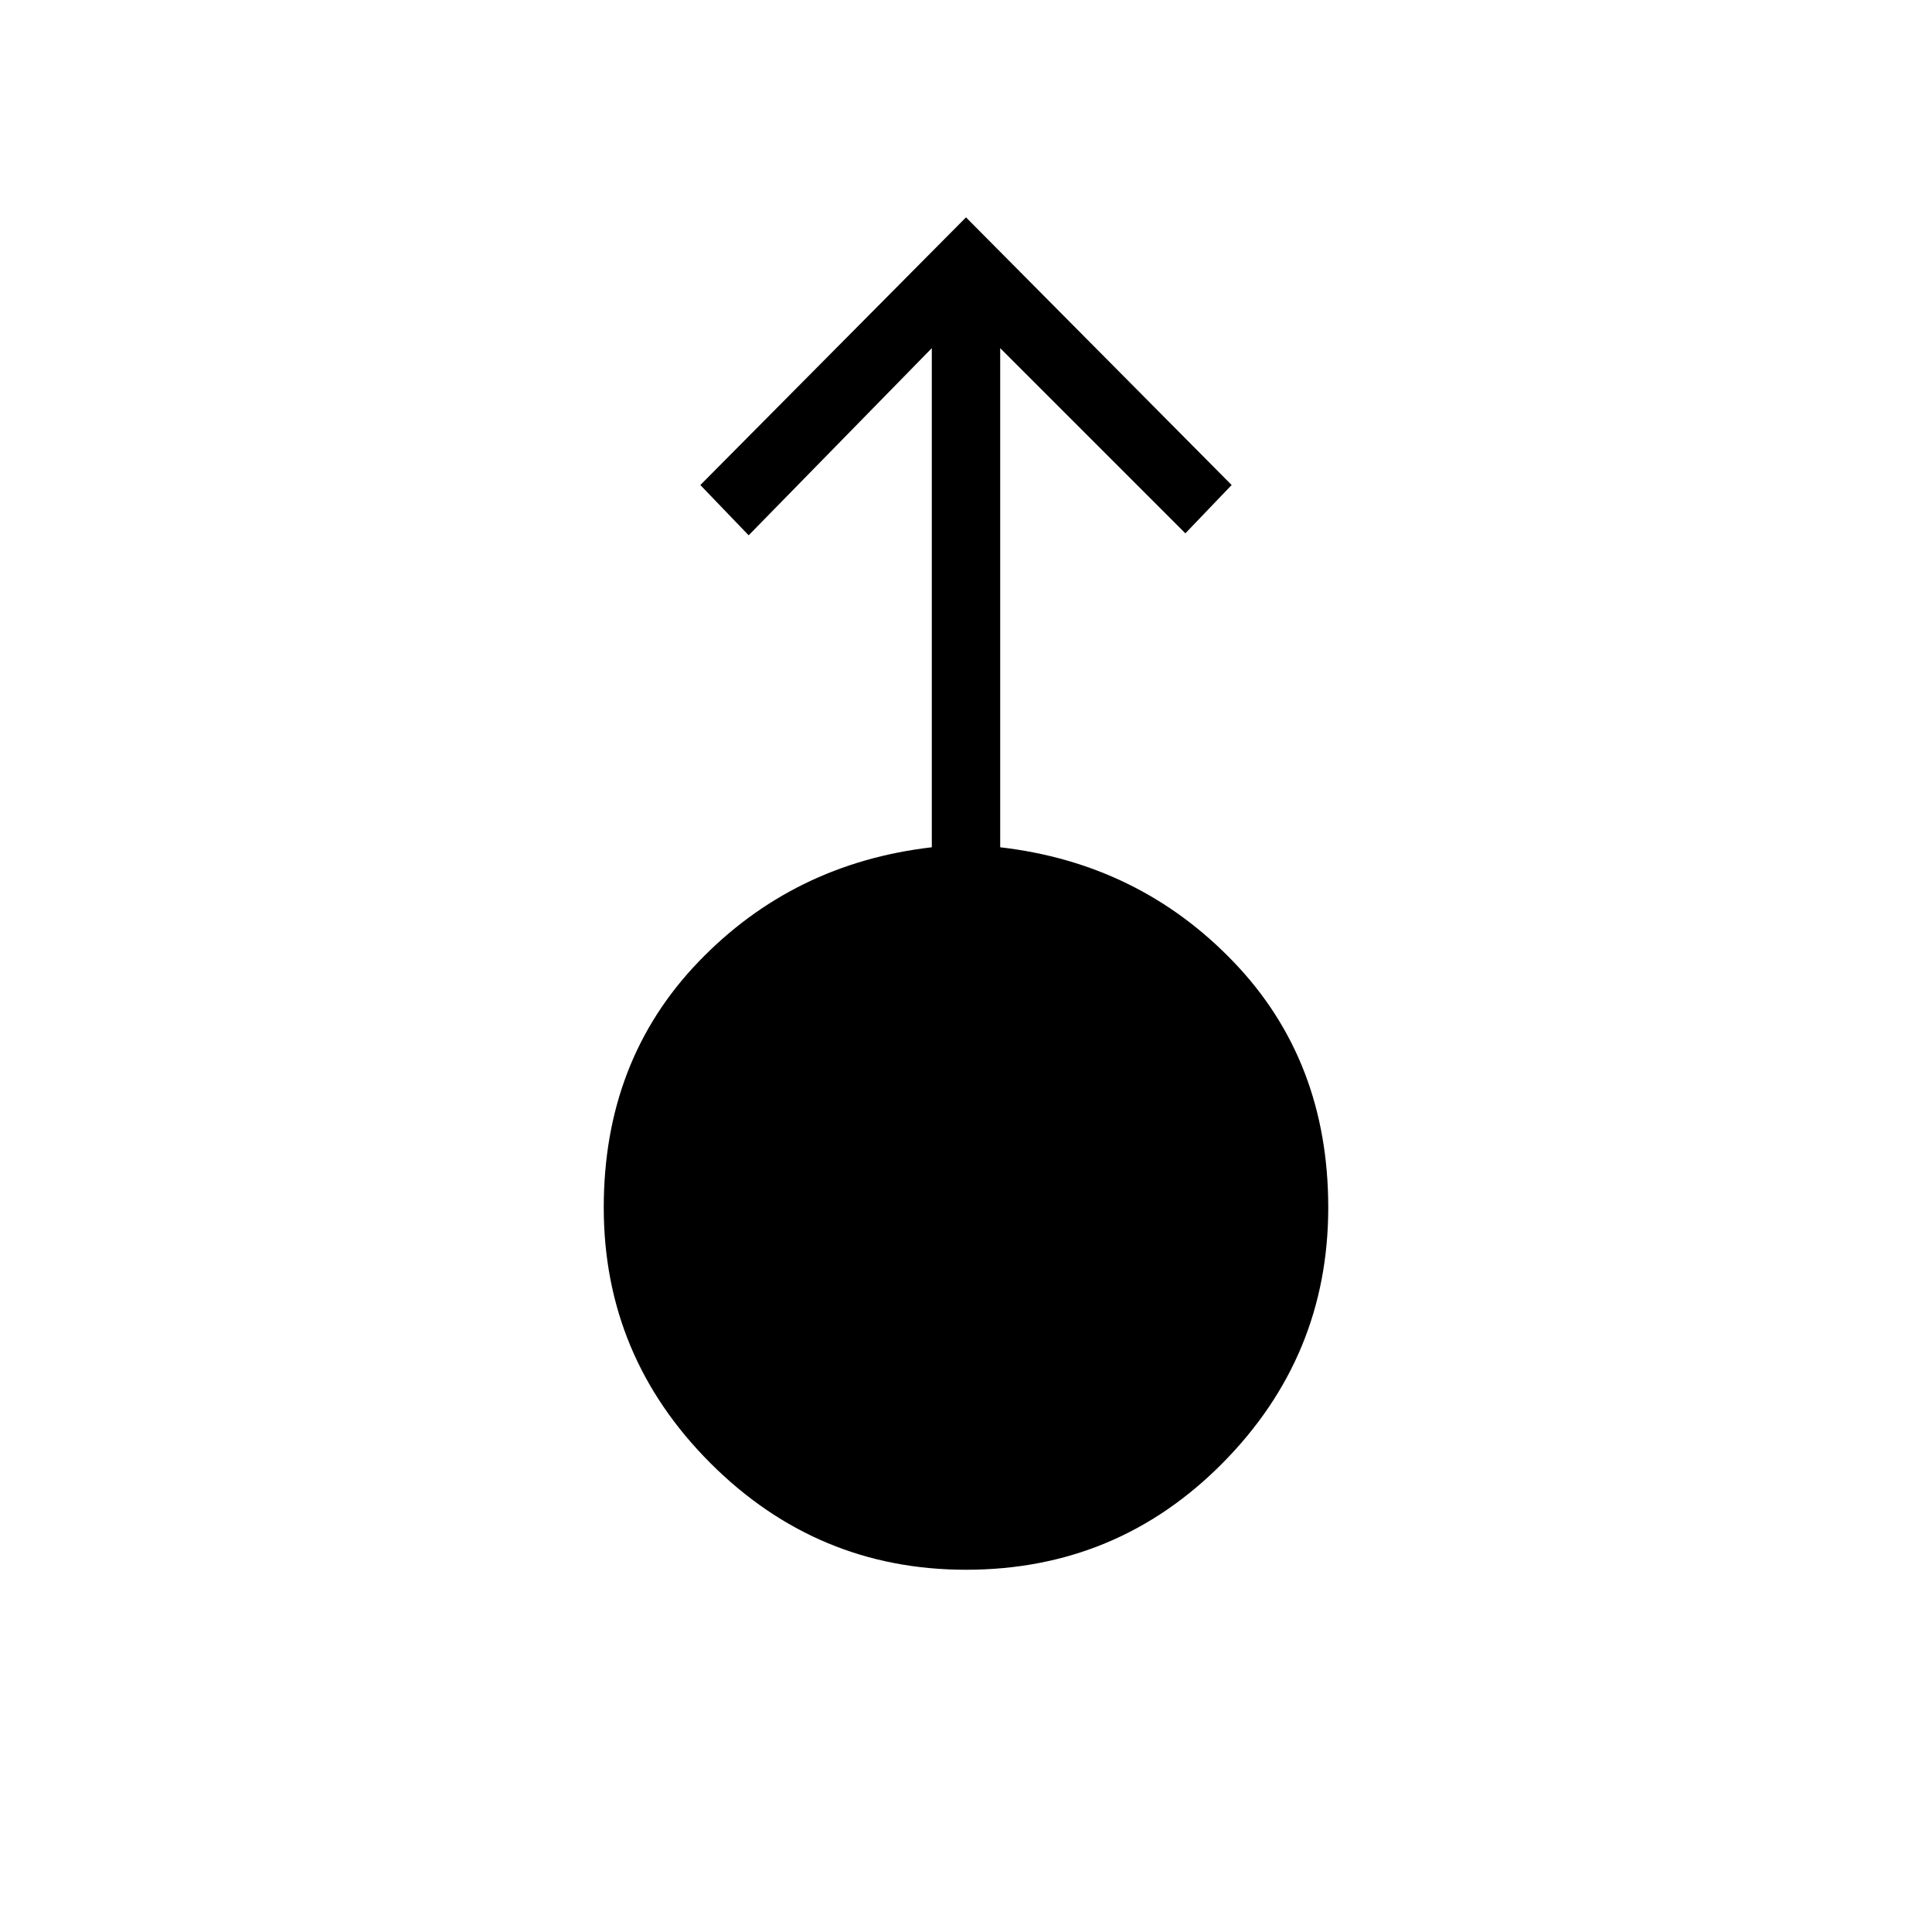 <svg xmlns="http://www.w3.org/2000/svg" height="40" width="40"><path d="M20 32.5q-3.083 0-5.292-2.208Q12.5 28.083 12.5 25q0-3.042 1.958-5.083 1.959-2.042 4.834-2.375V7.208L15.5 11.083l-1-1.041L20 4.5l5.5 5.542-.958 1-3.834-3.834v10.334q2.875.333 4.834 2.375Q27.5 21.958 27.5 25q0 3.083-2.188 5.292Q23.125 32.5 20 32.5Z"/></svg>